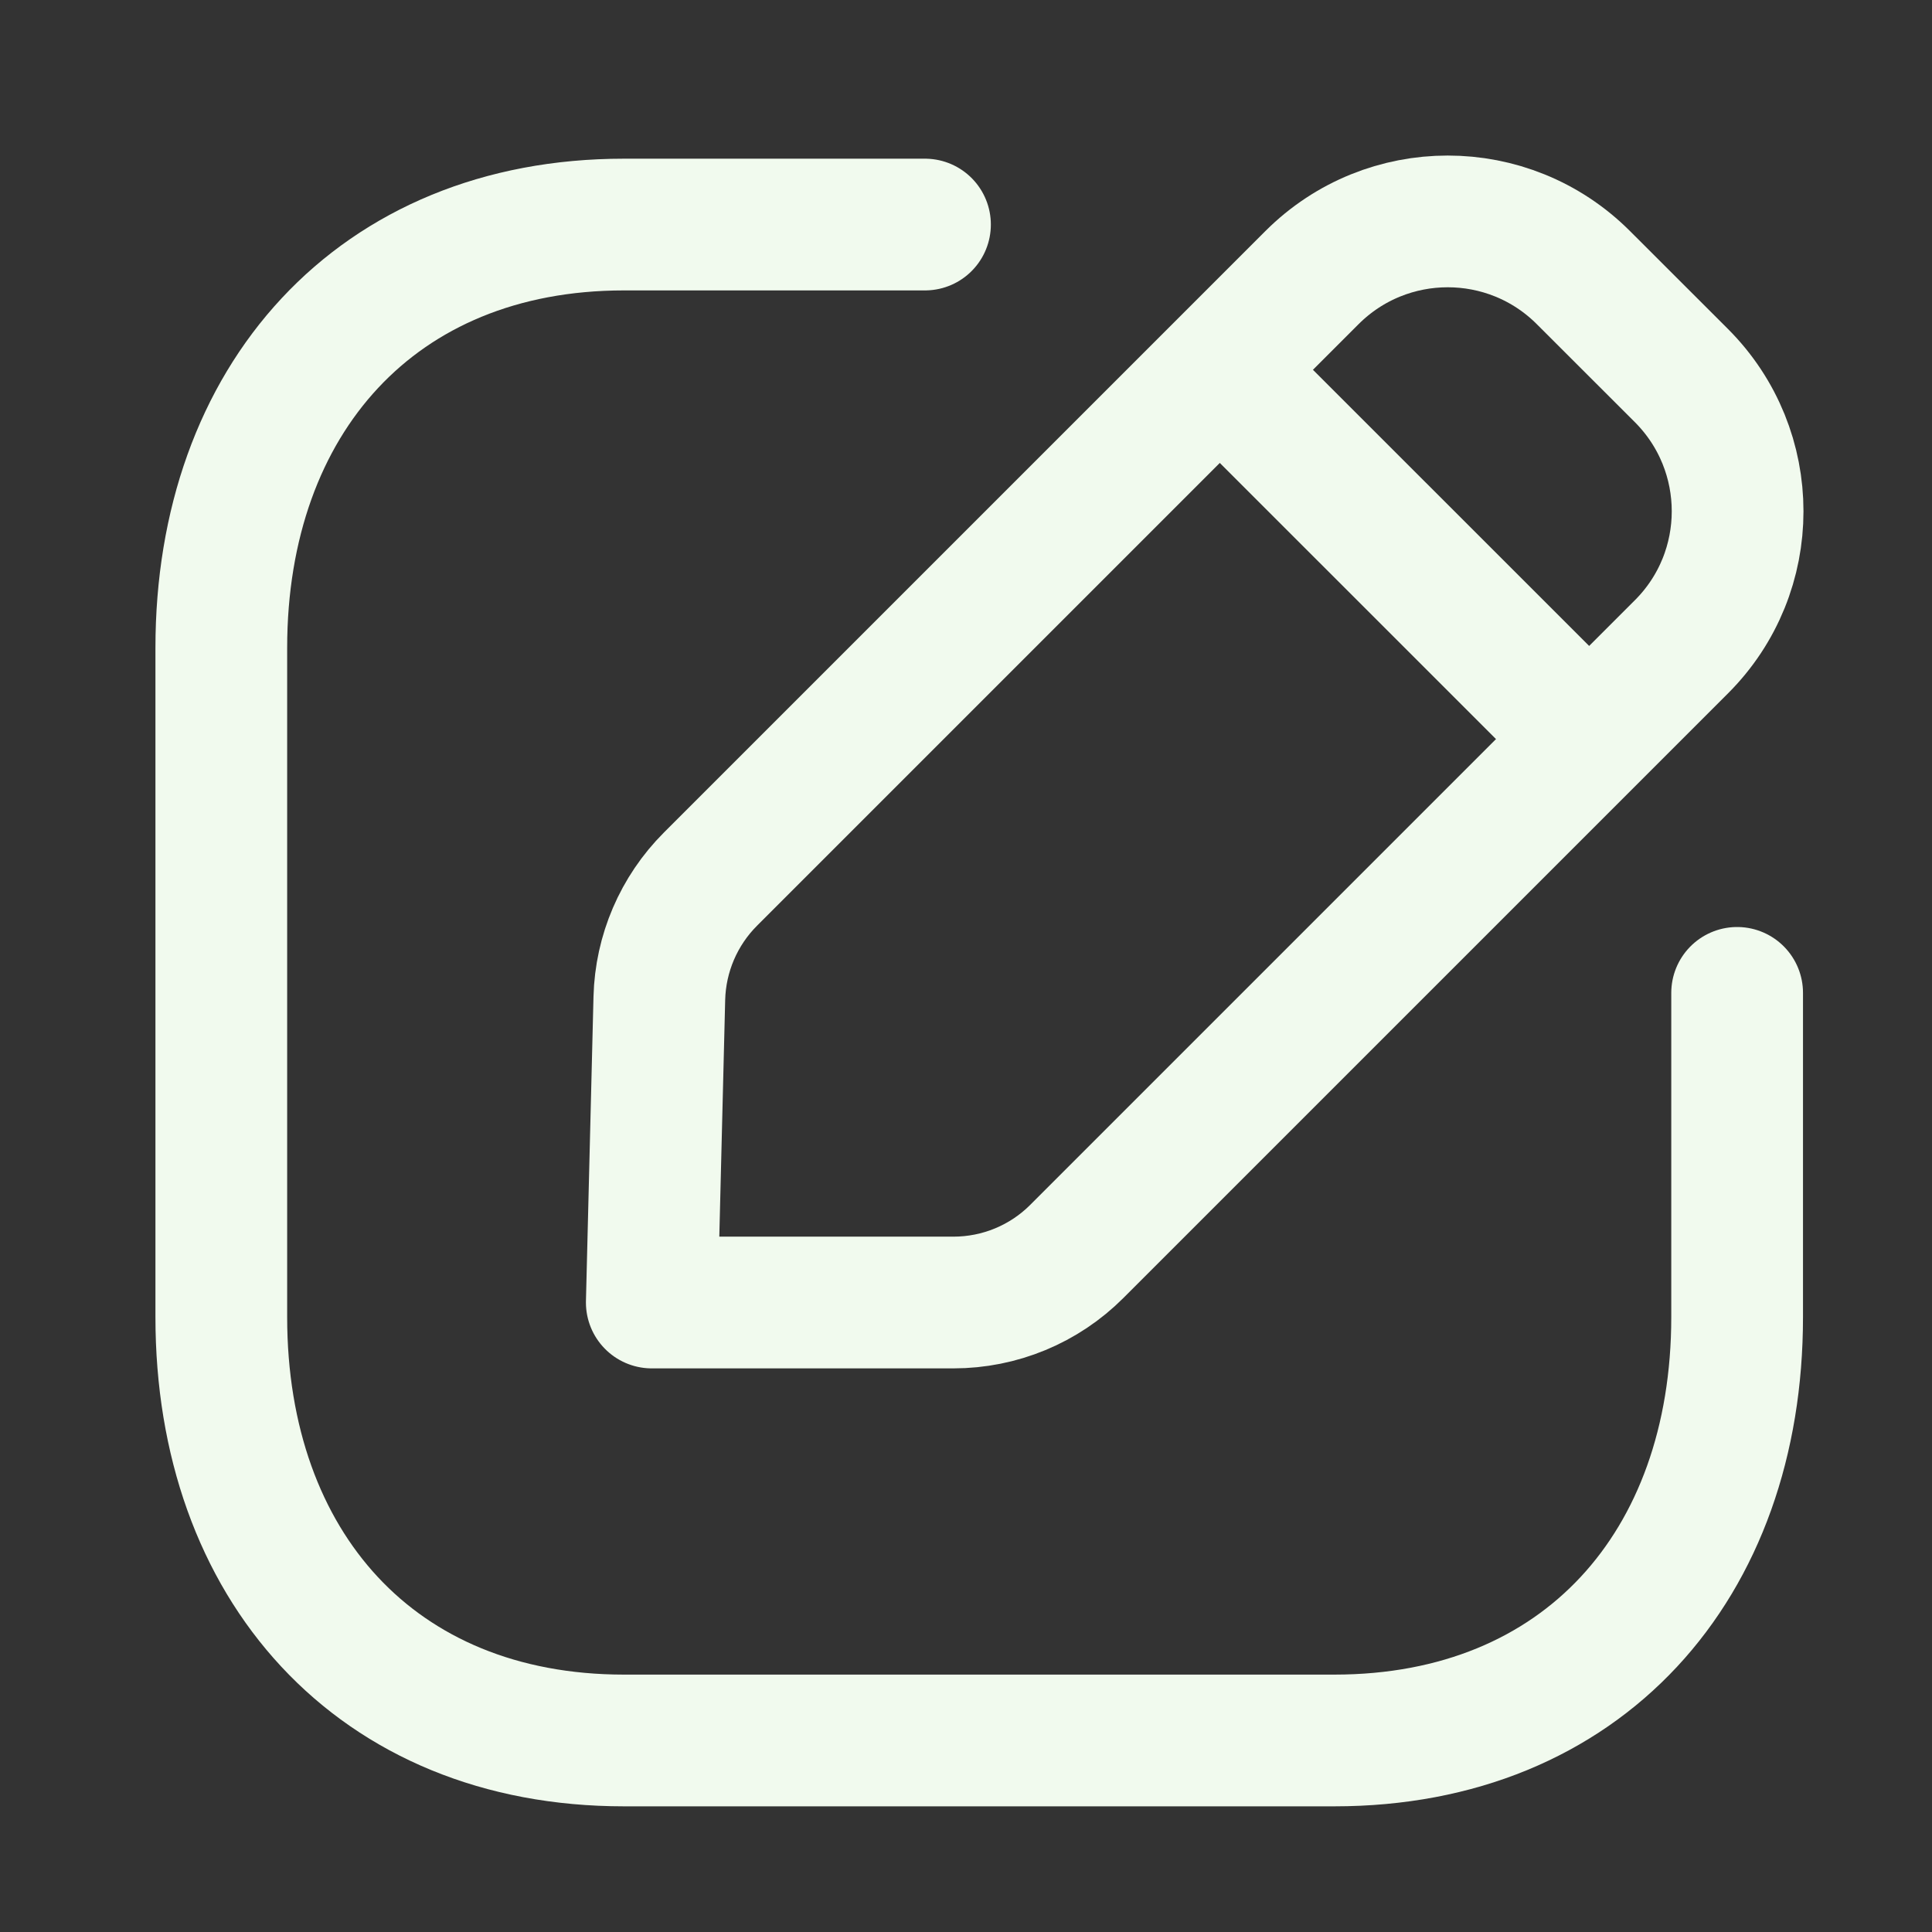<svg width="22" height="22" viewBox="0 0 22 22" fill="none" xmlns="http://www.w3.org/2000/svg">
<rect x="0" y="0" width="22" height="22" fill="#333333" stroke="none"/>
<path d="M10.533 2.557H7.106C4.287 2.557 2.52 4.552 2.52 7.377V14.998C2.52 17.824 4.279 19.819 7.106 19.819H15.194C18.022 19.819 19.781 17.824 19.781 14.998V11.306" stroke="#F1FAEE" stroke-width="1.5" stroke-linecap="round" stroke-linejoin="round"/>
<path fill-rule="evenodd" clip-rule="evenodd" d="M8.09 10.011L14.94 3.161C15.794 2.308 17.177 2.308 18.03 3.161L19.146 4.276C20 5.13 20 6.514 19.146 7.366L12.263 14.249C11.89 14.623 11.384 14.832 10.856 14.832H7.422L7.508 11.367C7.521 10.858 7.729 10.372 8.09 10.011Z" stroke="#F1FAEE" stroke-width="1.5" stroke-linecap="round" stroke-linejoin="round"/>
<path d="M13.898 4.219L18.084 8.404" stroke="#F1FAEE" stroke-width="1.5" stroke-linecap="round" stroke-linejoin="round"/>
</svg>
